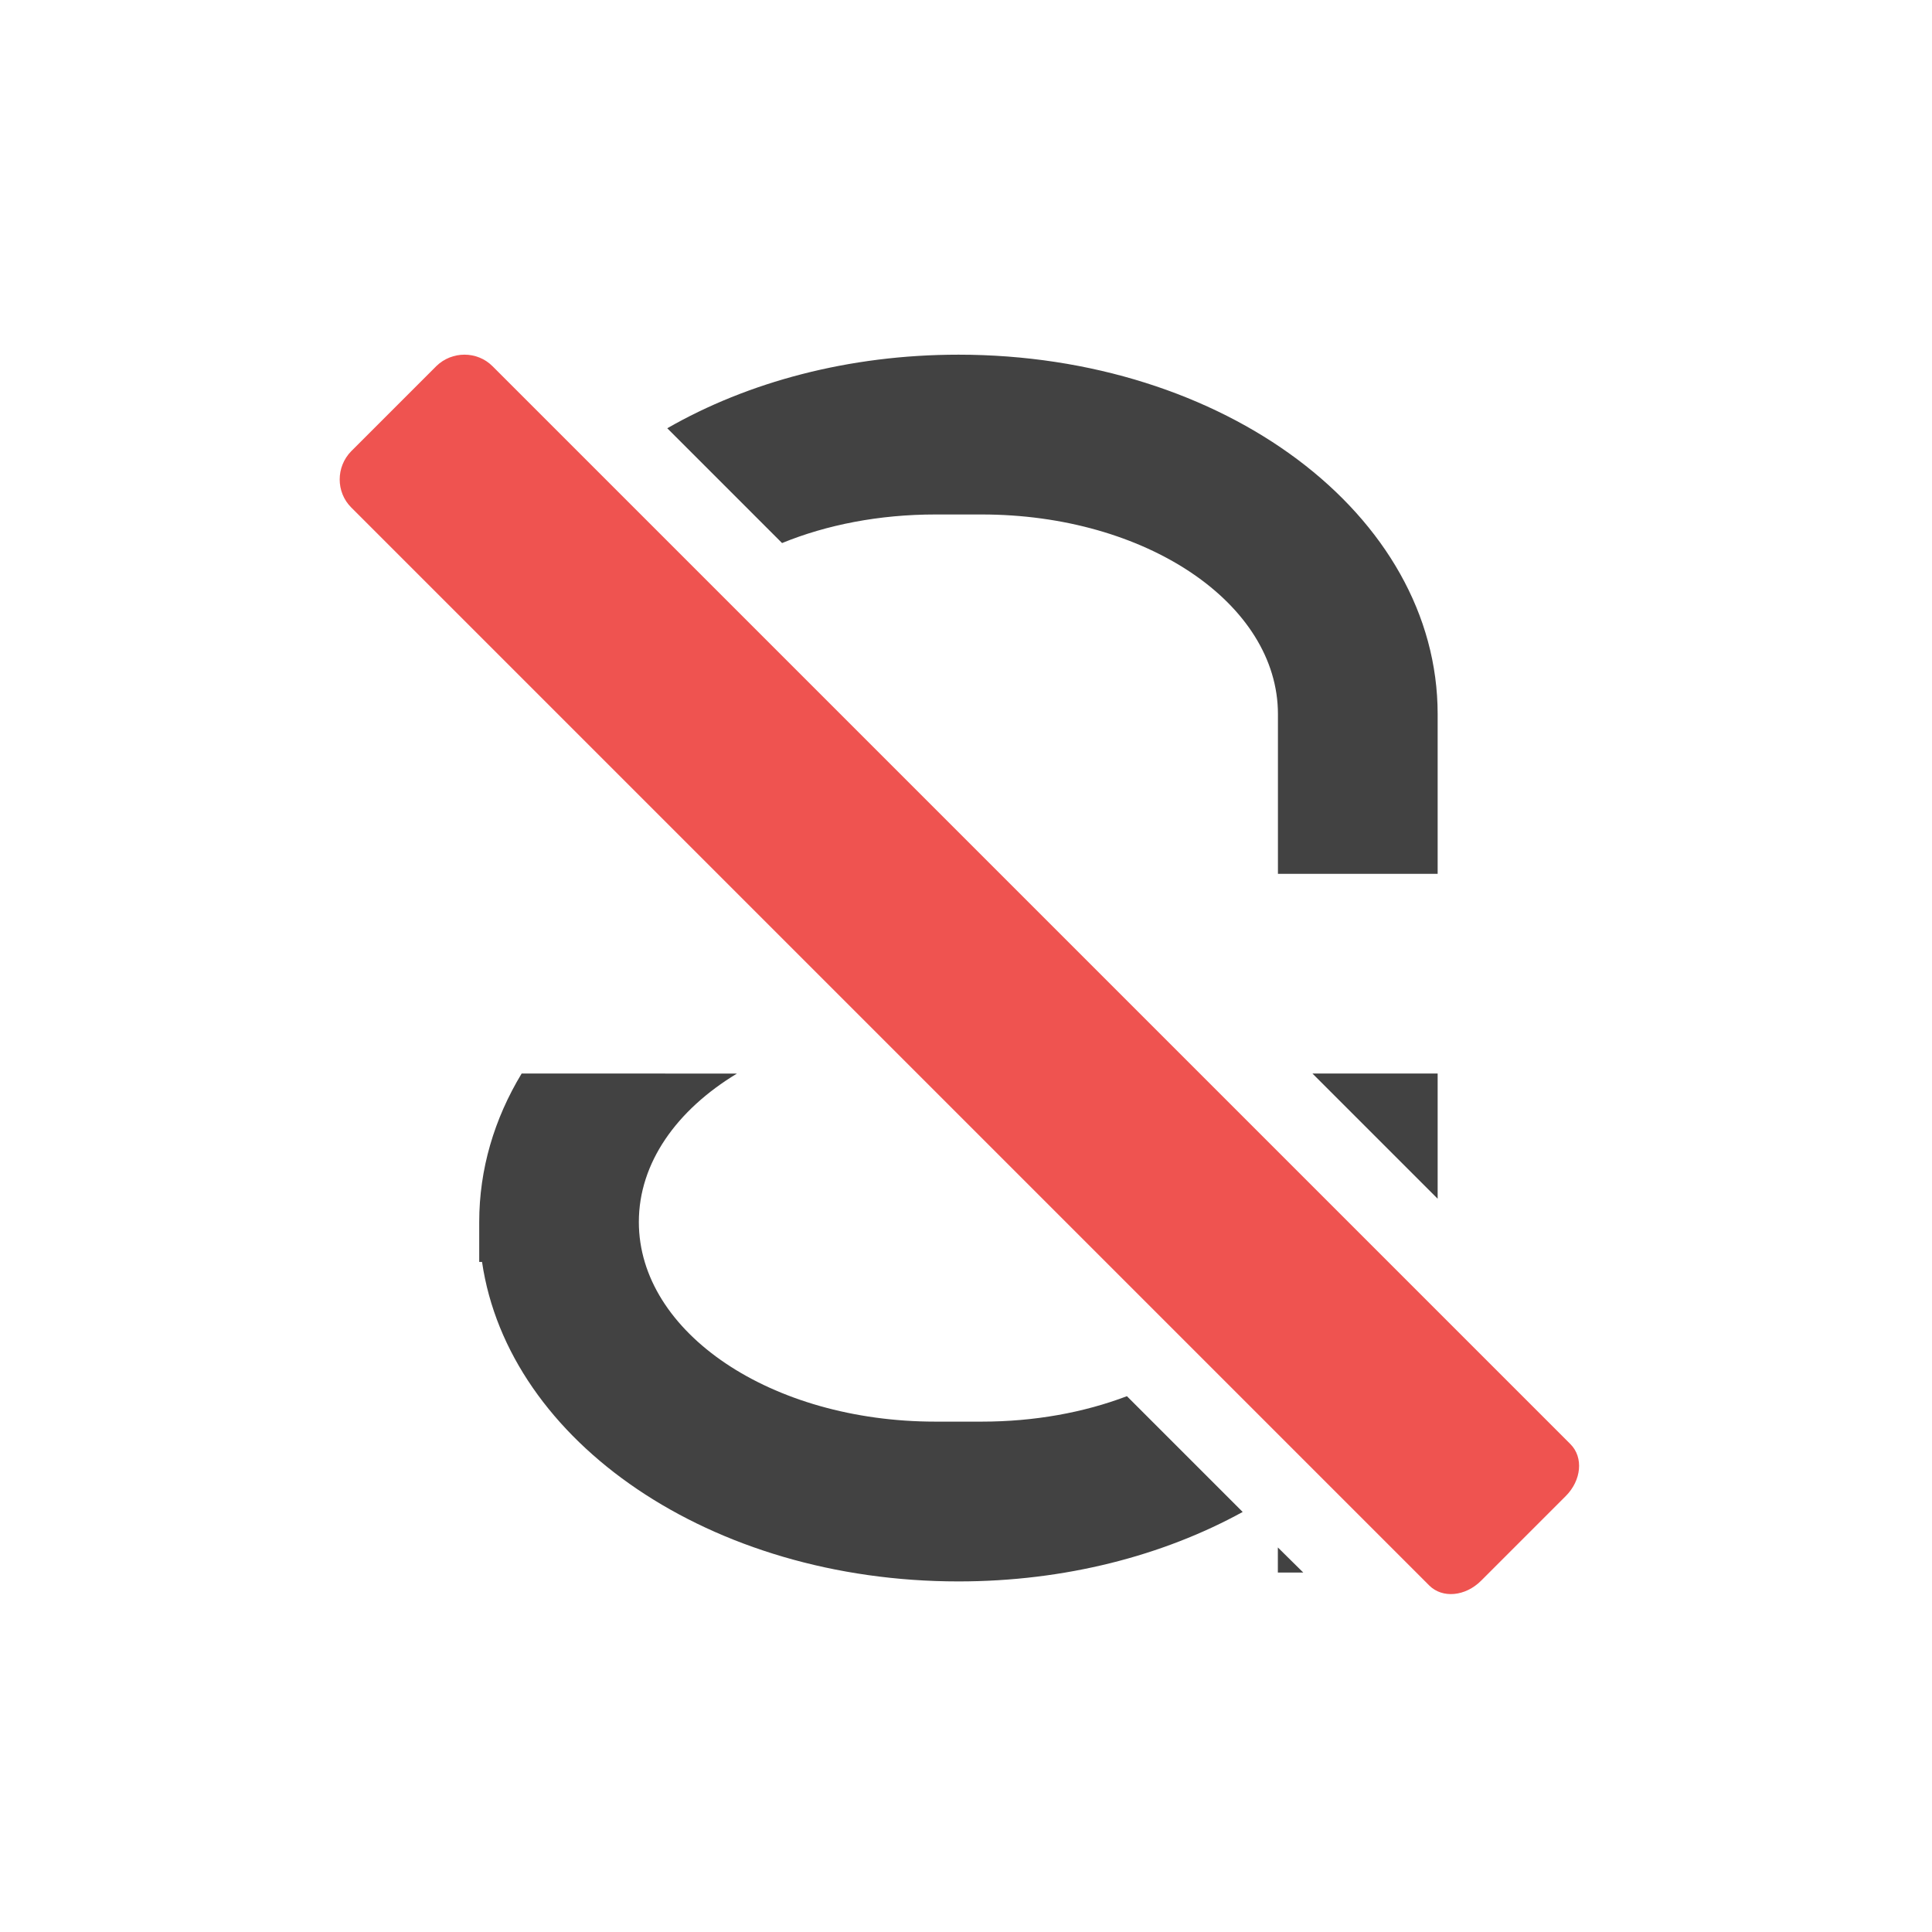 <svg height="24" viewBox="0 0 24 24" width="24" xmlns="http://www.w3.org/2000/svg"><path d="m11.906 4.406c-1.363 0-2.617.34-3.617.914l1.426 1.426c.555-.227 1.207-.355 1.906-.355h.574c2.039 0 3.68 1.105 3.68 2.48v1.984h1.984v-1.984c0-2.477-2.652-4.465-5.953-4.465zm-5.426 8.93c-.34.562-.527 1.188-.527 1.844v.496h.035c.328 2.238 2.844 3.969 5.918 3.969 1.324 0 2.543-.32 3.531-.863l-1.438-1.438c-.535.203-1.148.316-1.805.316h-.574c-2.039 0-3.684-1.105-3.684-2.48 0-.734.469-1.391 1.219-1.844zm9.824 0 1.555 1.555v-1.555zm-.43 5.887v.312h.316zm0 0" fill="#424242"/><path d="m4.363 5.605c-.191.195-.191.508 0 .699l13.391 13.391c.164.164.449.137.645-.059l1.051-1.051c.195-.195.223-.48.059-.645l-13.391-13.391c-.191-.191-.504-.191-.699 0zm0 0" fill="#ef5350"/></svg>